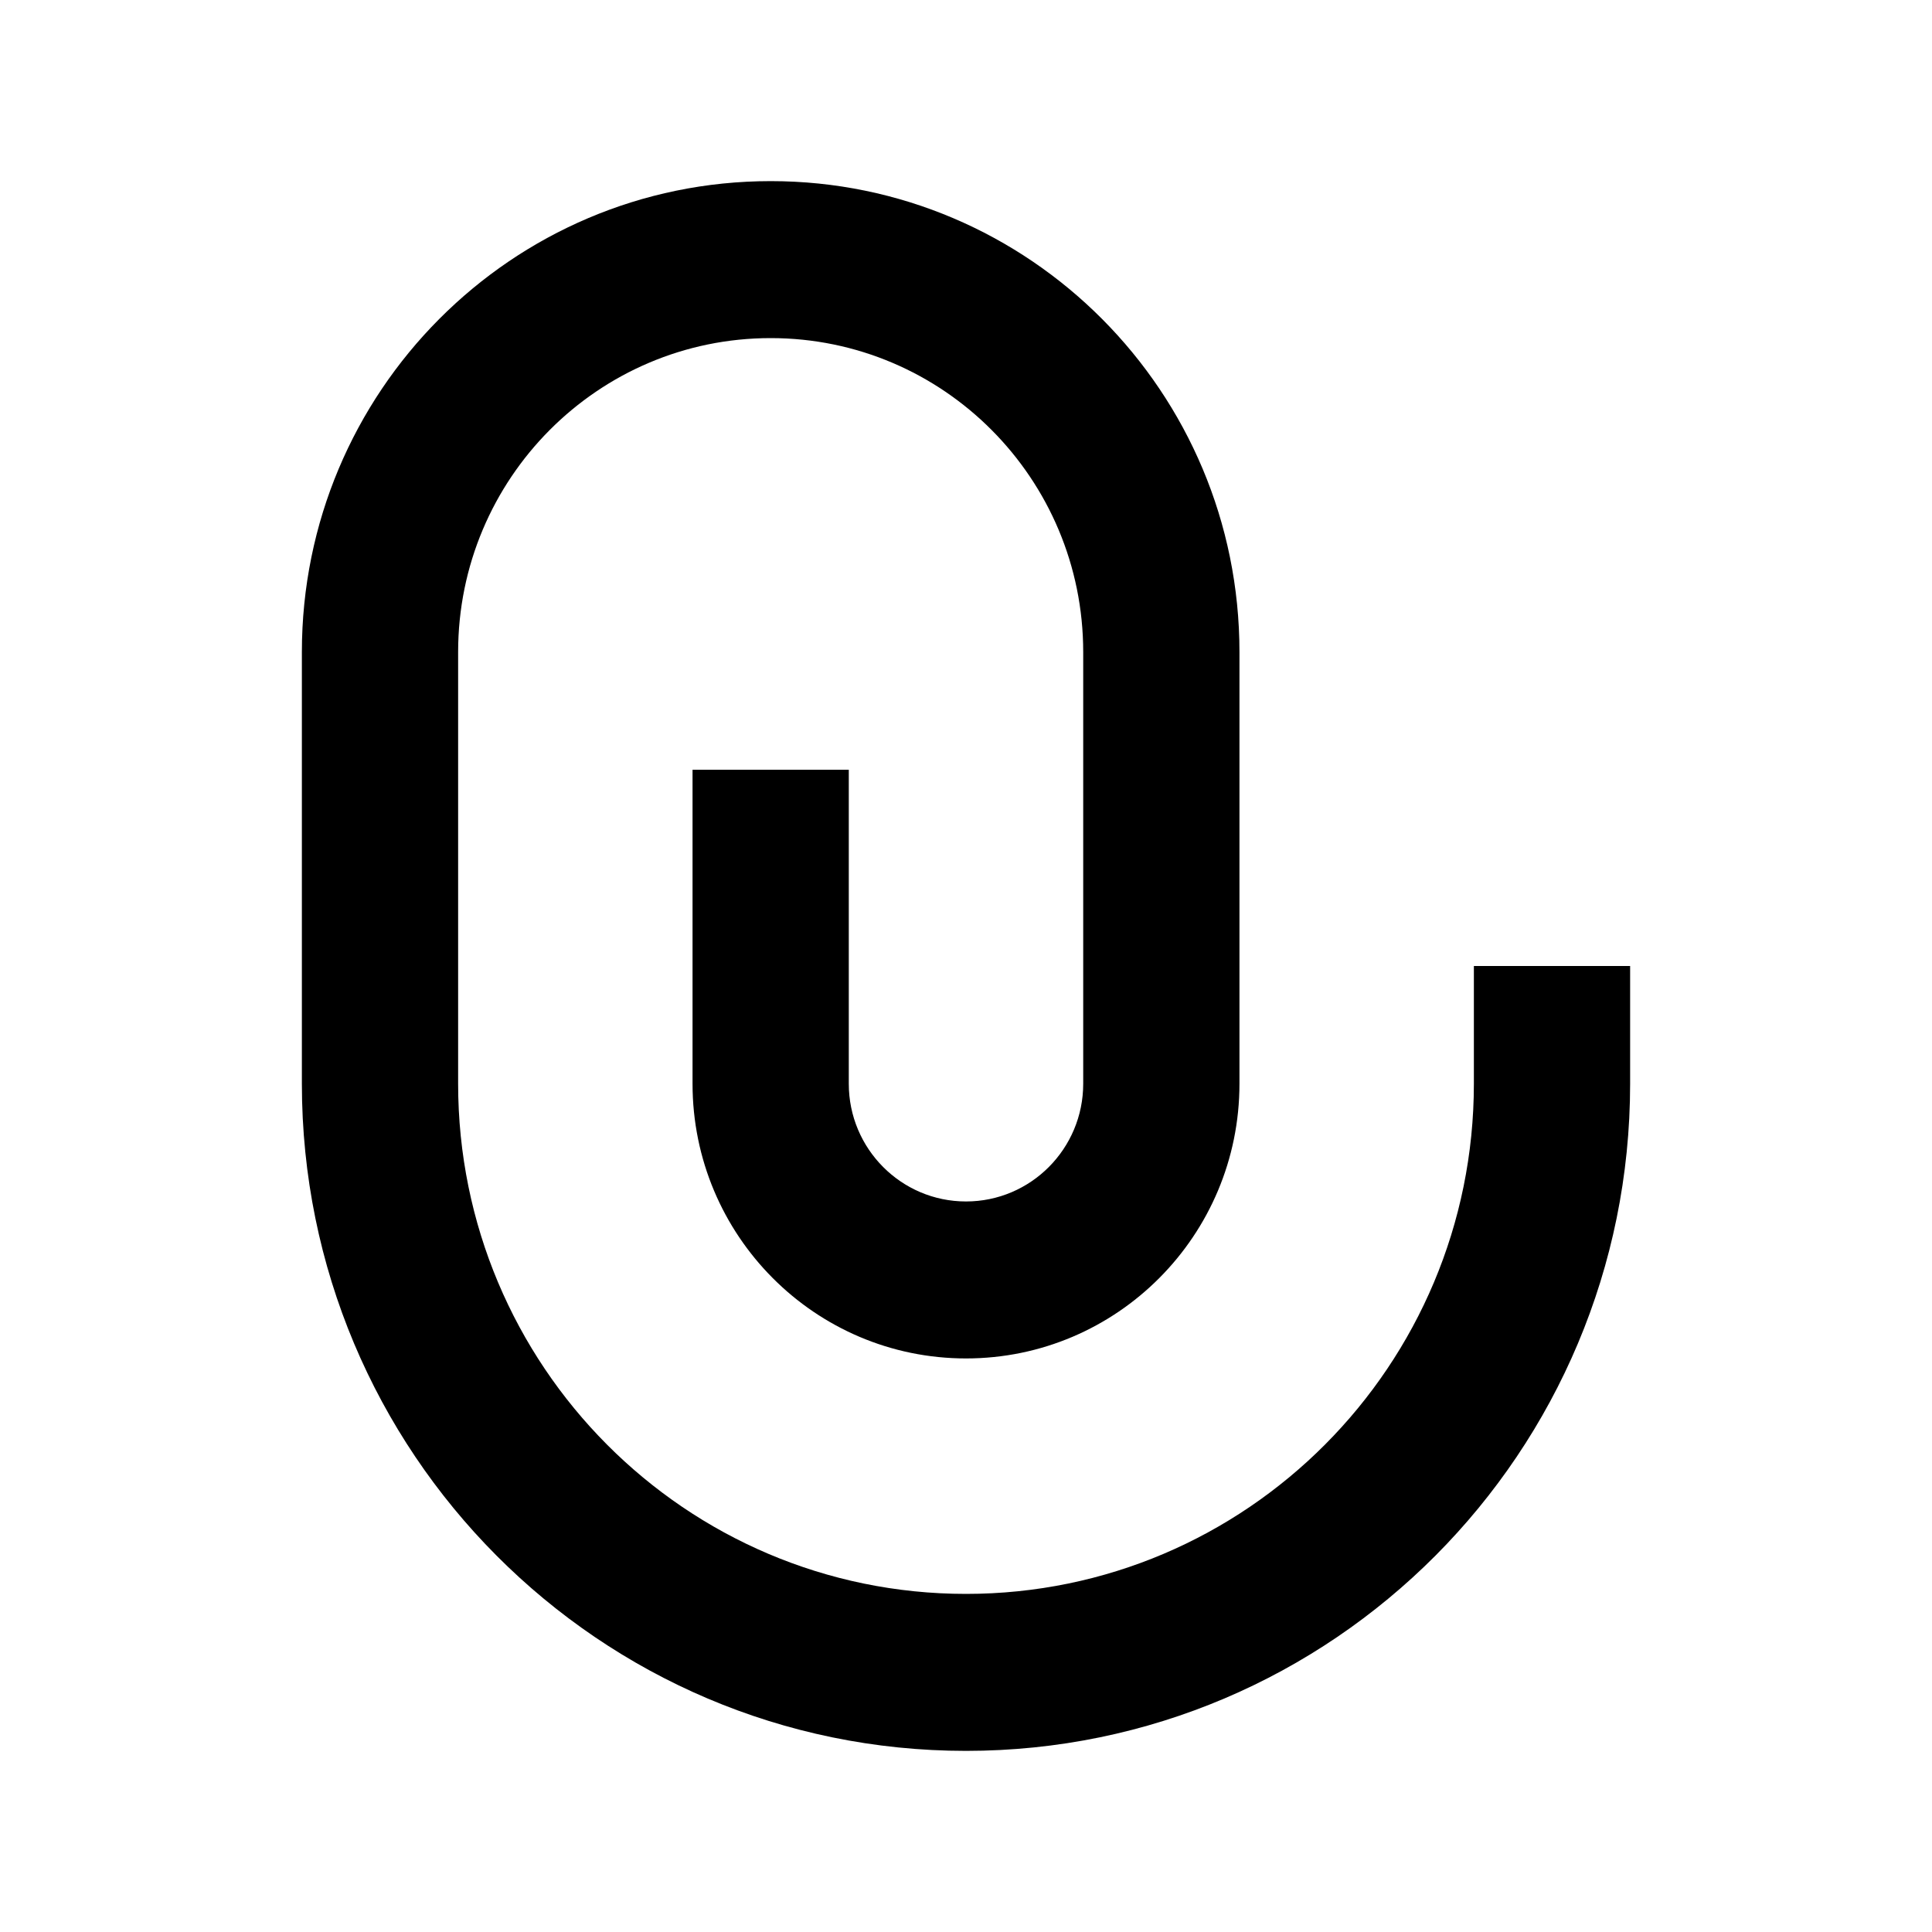 <svg width="24" height="24" viewBox="0 0 24 24" xmlns="http://www.w3.org/2000/svg">
    <path fill-rule="evenodd" clip-rule="evenodd" d="M9.574 4.2C7.429 4.2 5.691 5.946 5.691 8.1V13.463C5.691 16.963 8.516 19.8 12 19.8C15.484 19.8 18.309 16.963 18.309 13.463V12H20.25V13.463C20.25 18.04 16.556 21.75 12 21.75C7.444 21.75 3.75 18.04 3.75 13.463V8.1C3.75 4.869 6.357 2.25 9.574 2.25C12.79 2.25 15.397 4.869 15.397 8.1V13.463C15.397 15.347 13.876 16.875 12 16.875C10.124 16.875 8.603 15.347 8.603 13.463V9.562H10.544V13.463C10.544 14.27 11.196 14.925 12 14.925C12.804 14.925 13.456 14.27 13.456 13.463V8.1C13.456 5.946 11.718 4.2 9.574 4.2Z"/>
</svg>
